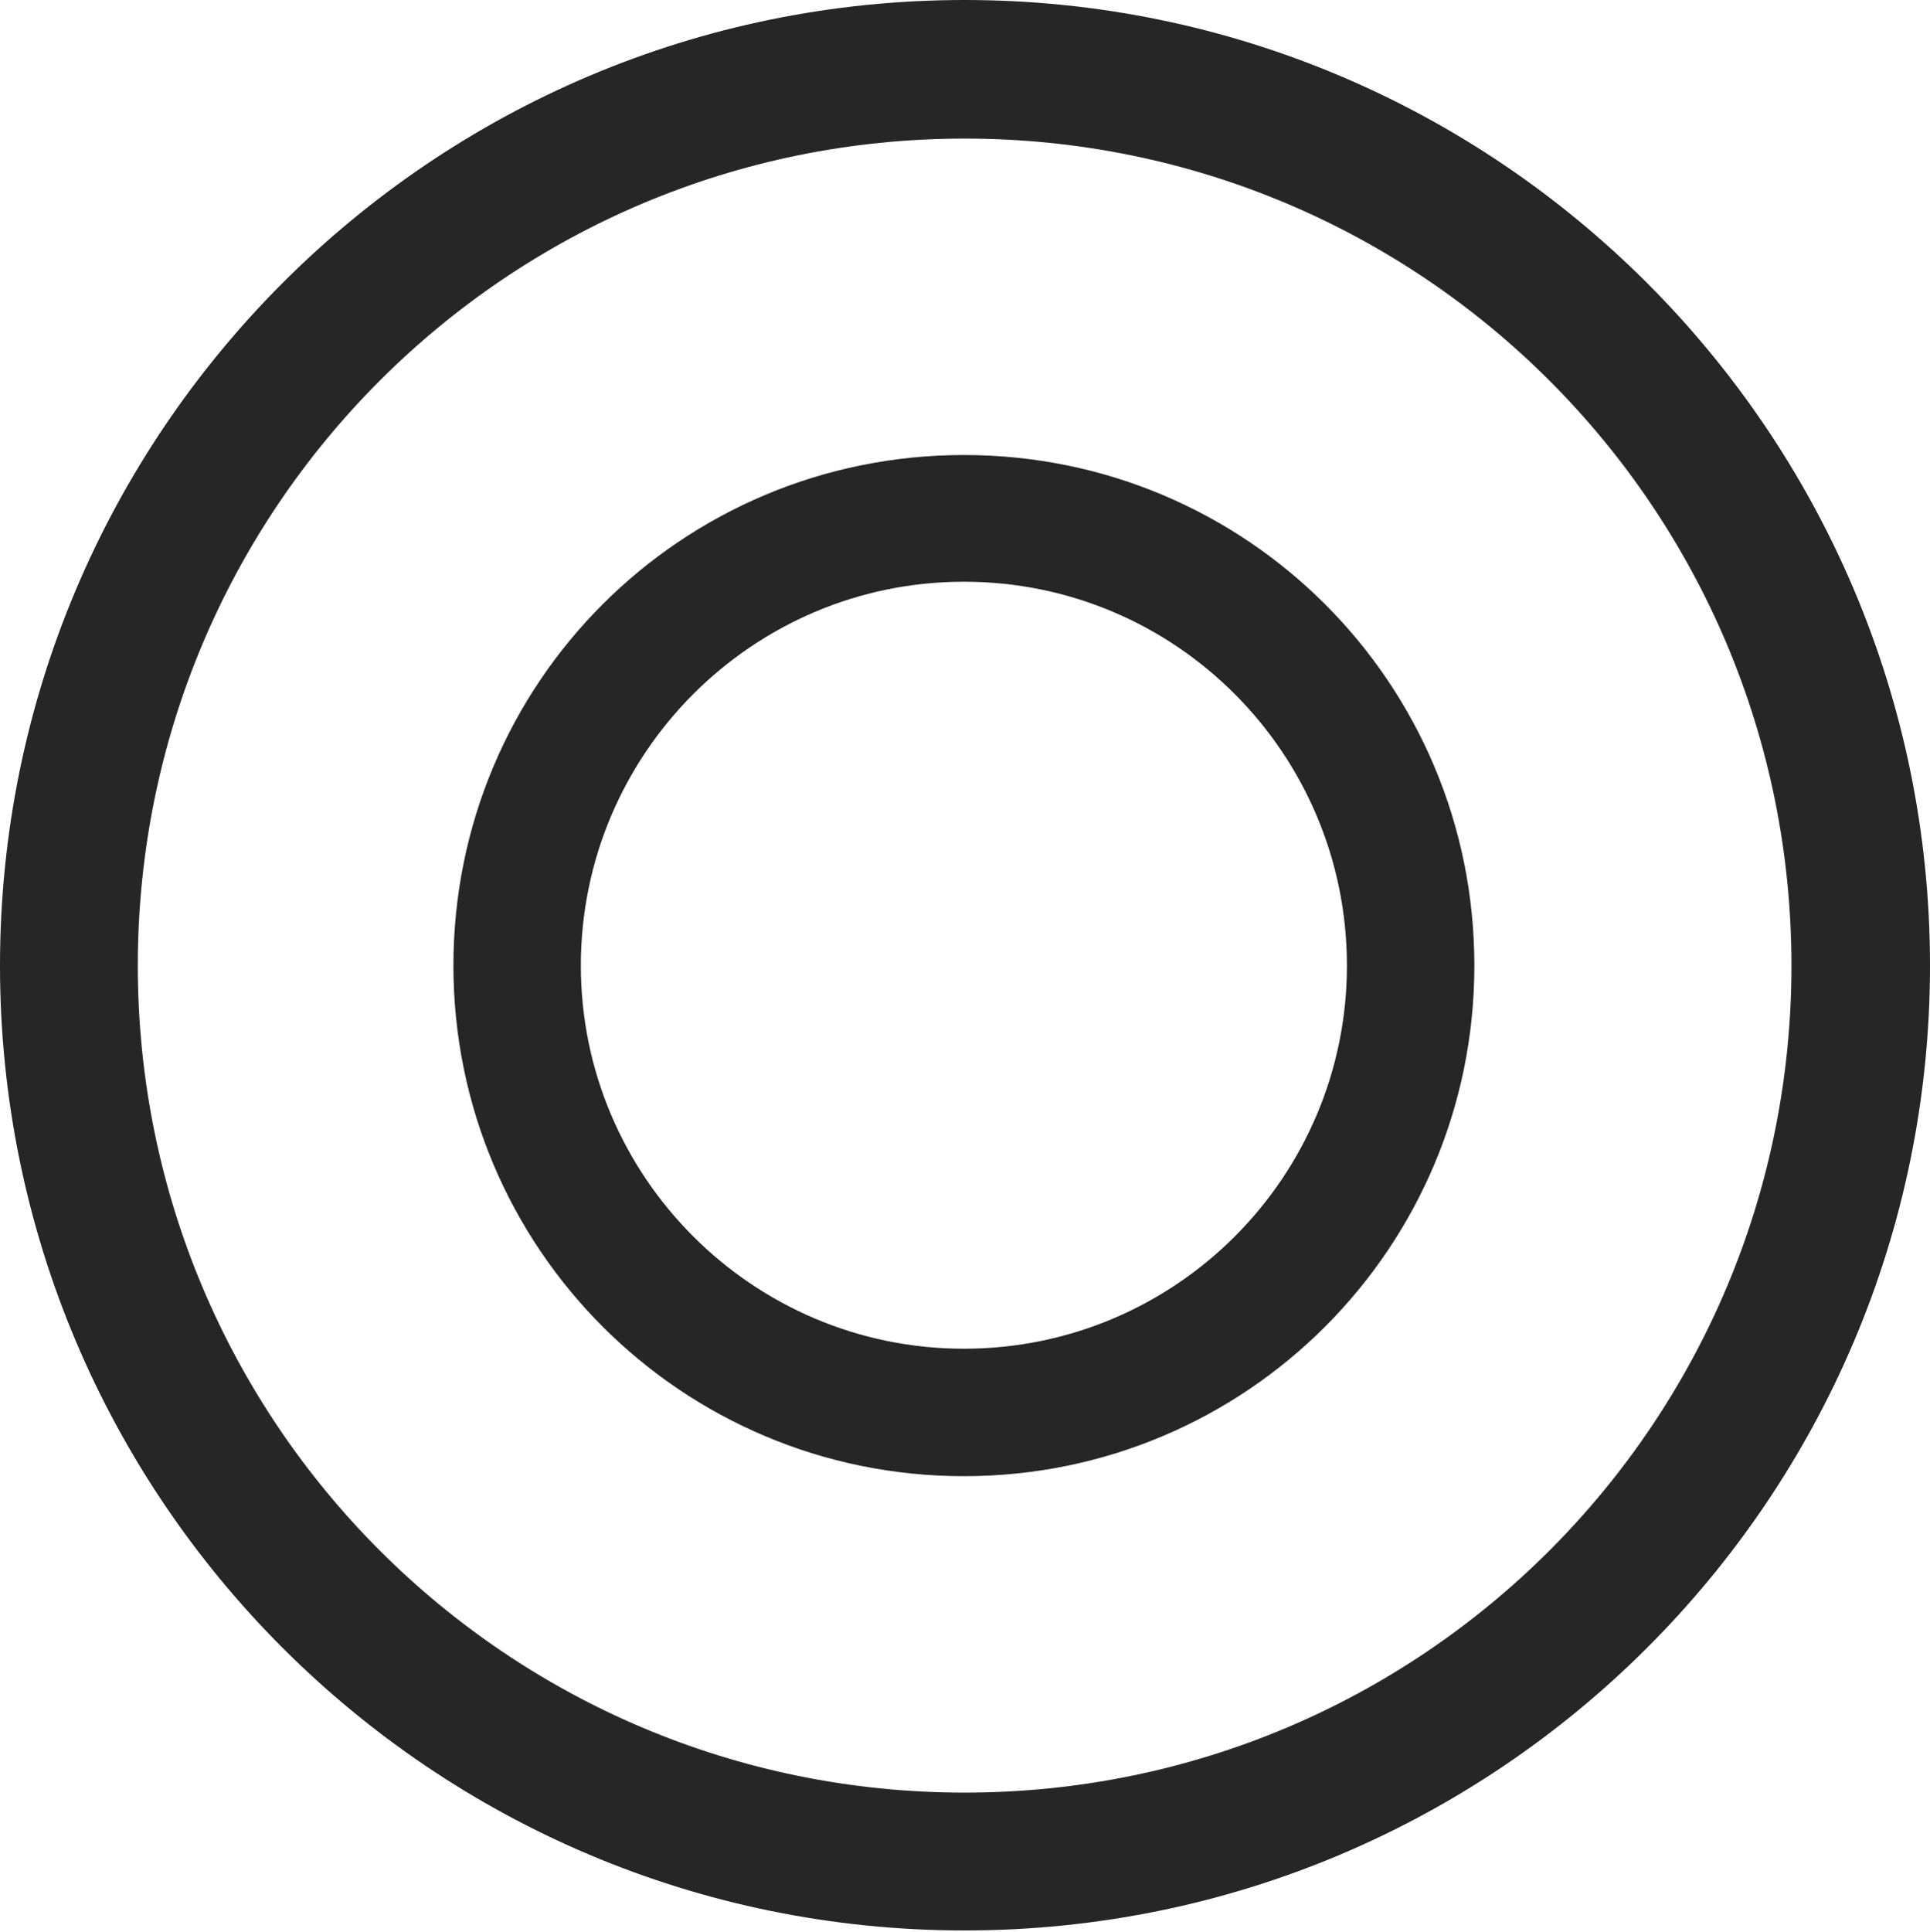 <?xml version="1.0" encoding="UTF-8"?>
<!--Generator: Apple Native CoreSVG 326-->
<!DOCTYPE svg
PUBLIC "-//W3C//DTD SVG 1.1//EN"
       "http://www.w3.org/Graphics/SVG/1.1/DTD/svg11.dtd">
<svg version="1.1" xmlns="http://www.w3.org/2000/svg" xmlns:xlink="http://www.w3.org/1999/xlink" viewBox="0 0 651.25 651.75">
 <g>
  <rect height="651.75" opacity="0" width="651.25" x="0" y="0"/>
  <path d="M325.5 651.25C505.25 651.25 651.25 505.5 651.25 325.75C651.25 146 505.25 0 325.5 0C145.75 0 0 146 0 325.75C0 505.5 145.75 651.25 325.5 651.25ZM325.5 604.75C171.25 604.75 46.5 480 46.5 325.75C46.5 171.5 171.25 46.75 325.5 46.75C479.75 46.75 604.5 171.5 604.5 325.75C604.5 480 479.75 604.75 325.5 604.75Z" fill="black" fill-opacity="0.85"/>
  <path d="M325.25 498C420.5 498 497.5 421 497.5 325.75C497.5 230.25 420.5 153.5 325.25 153.5C230 153.5 153 230.25 153 325.75C153 421 230 498 325.25 498ZM325.25 455C254 455 196 397 196 325.75C196 254.25 254 196.25 325.25 196.25C396.75 196.25 454.5 254.25 454.5 325.75C454.5 397 396.75 455 325.25 455Z" fill="black" fill-opacity="0.85"/>
 </g>
</svg>
